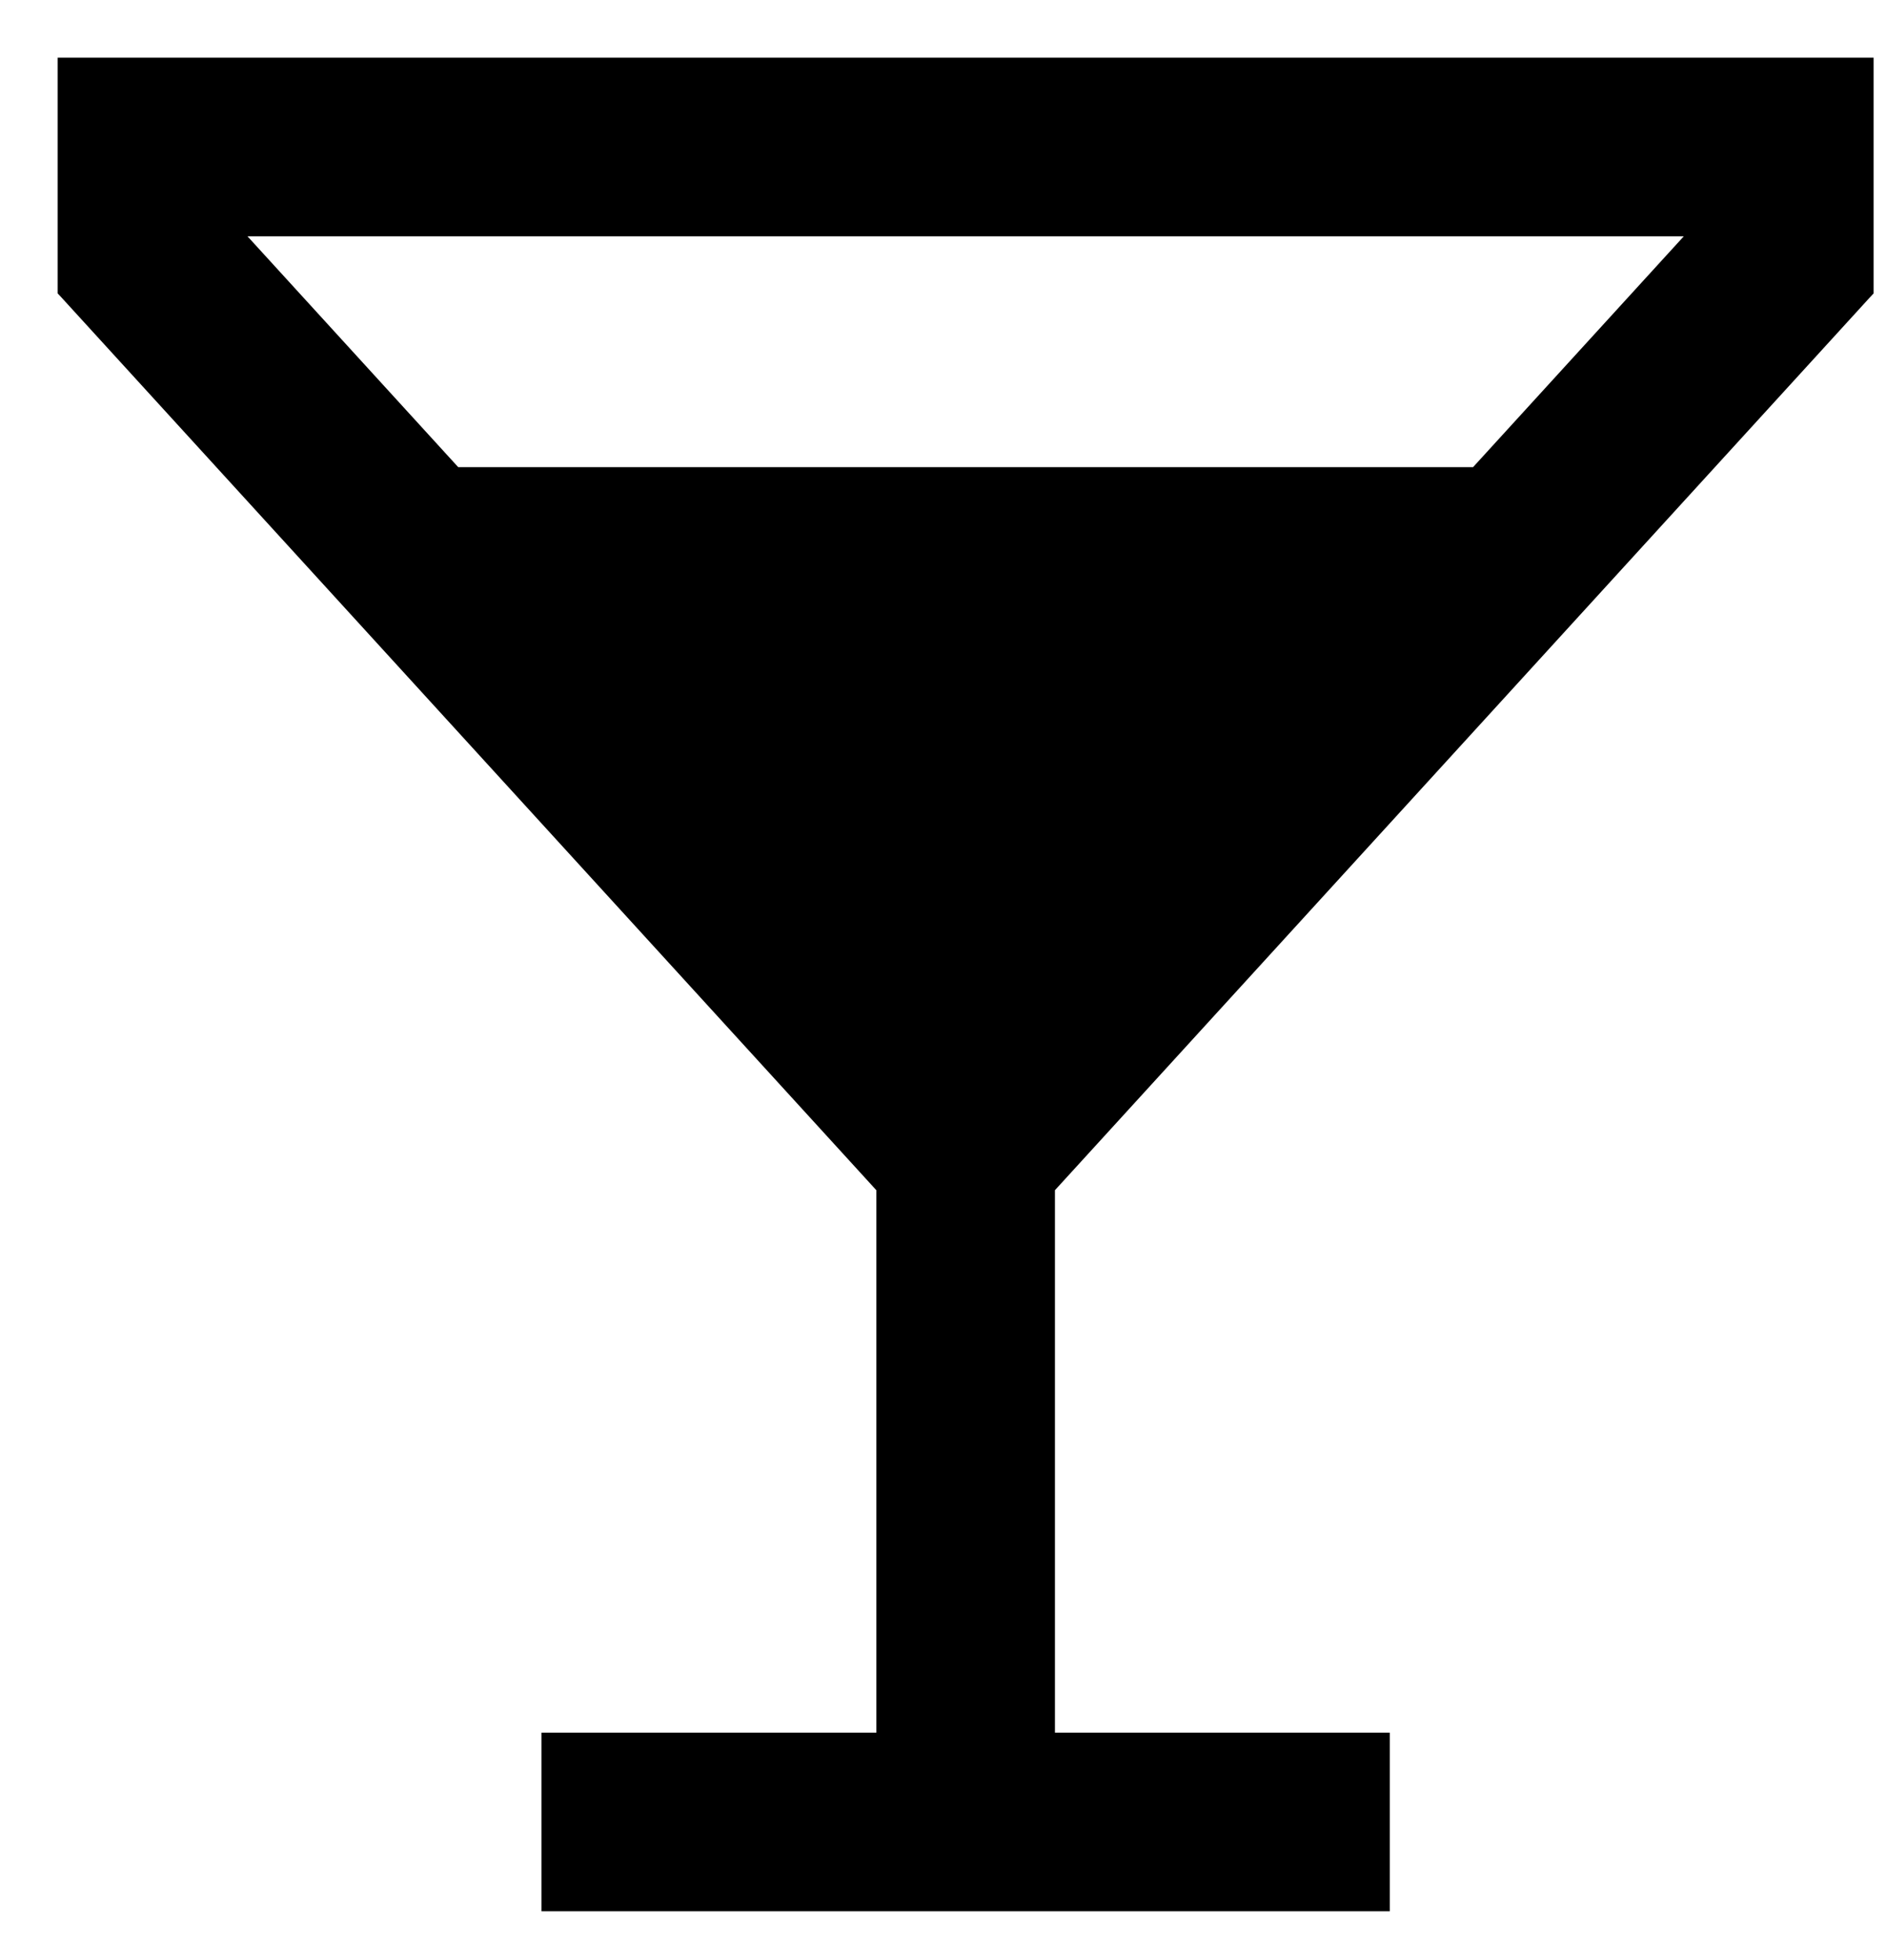 <svg width="26" height="27" viewBox="0 0 26 27" fill="none" xmlns="http://www.w3.org/2000/svg">
<g id="icone-prato">
<g id="icone-bebida">
<path id="Vector" d="M12.177 16.355V23.97H7.665H7.563V24.072V26.123V26.225H7.665H18.945H19.047V26.123V24.072V23.97H18.945H14.433V16.355L25.686 4.03L25.713 4.001V3.961V1V0.897H25.61H1H0.897V1V3.961V4.001L0.924 4.03L12.177 16.355ZM3.178 3.153H23.432L20.342 6.537H6.268L3.178 3.153ZM8.328 8.793H18.282L13.32 14.228H13.29L8.328 8.793Z" fill="#000" stroke="#000" stroke-width="0.205"/>
<path id="Polygon 1" d="M13.305 17.407L6.201 8.178L20.409 8.178L13.305 17.407Z" fill="#000"/>
</g>
</g>
</svg>
